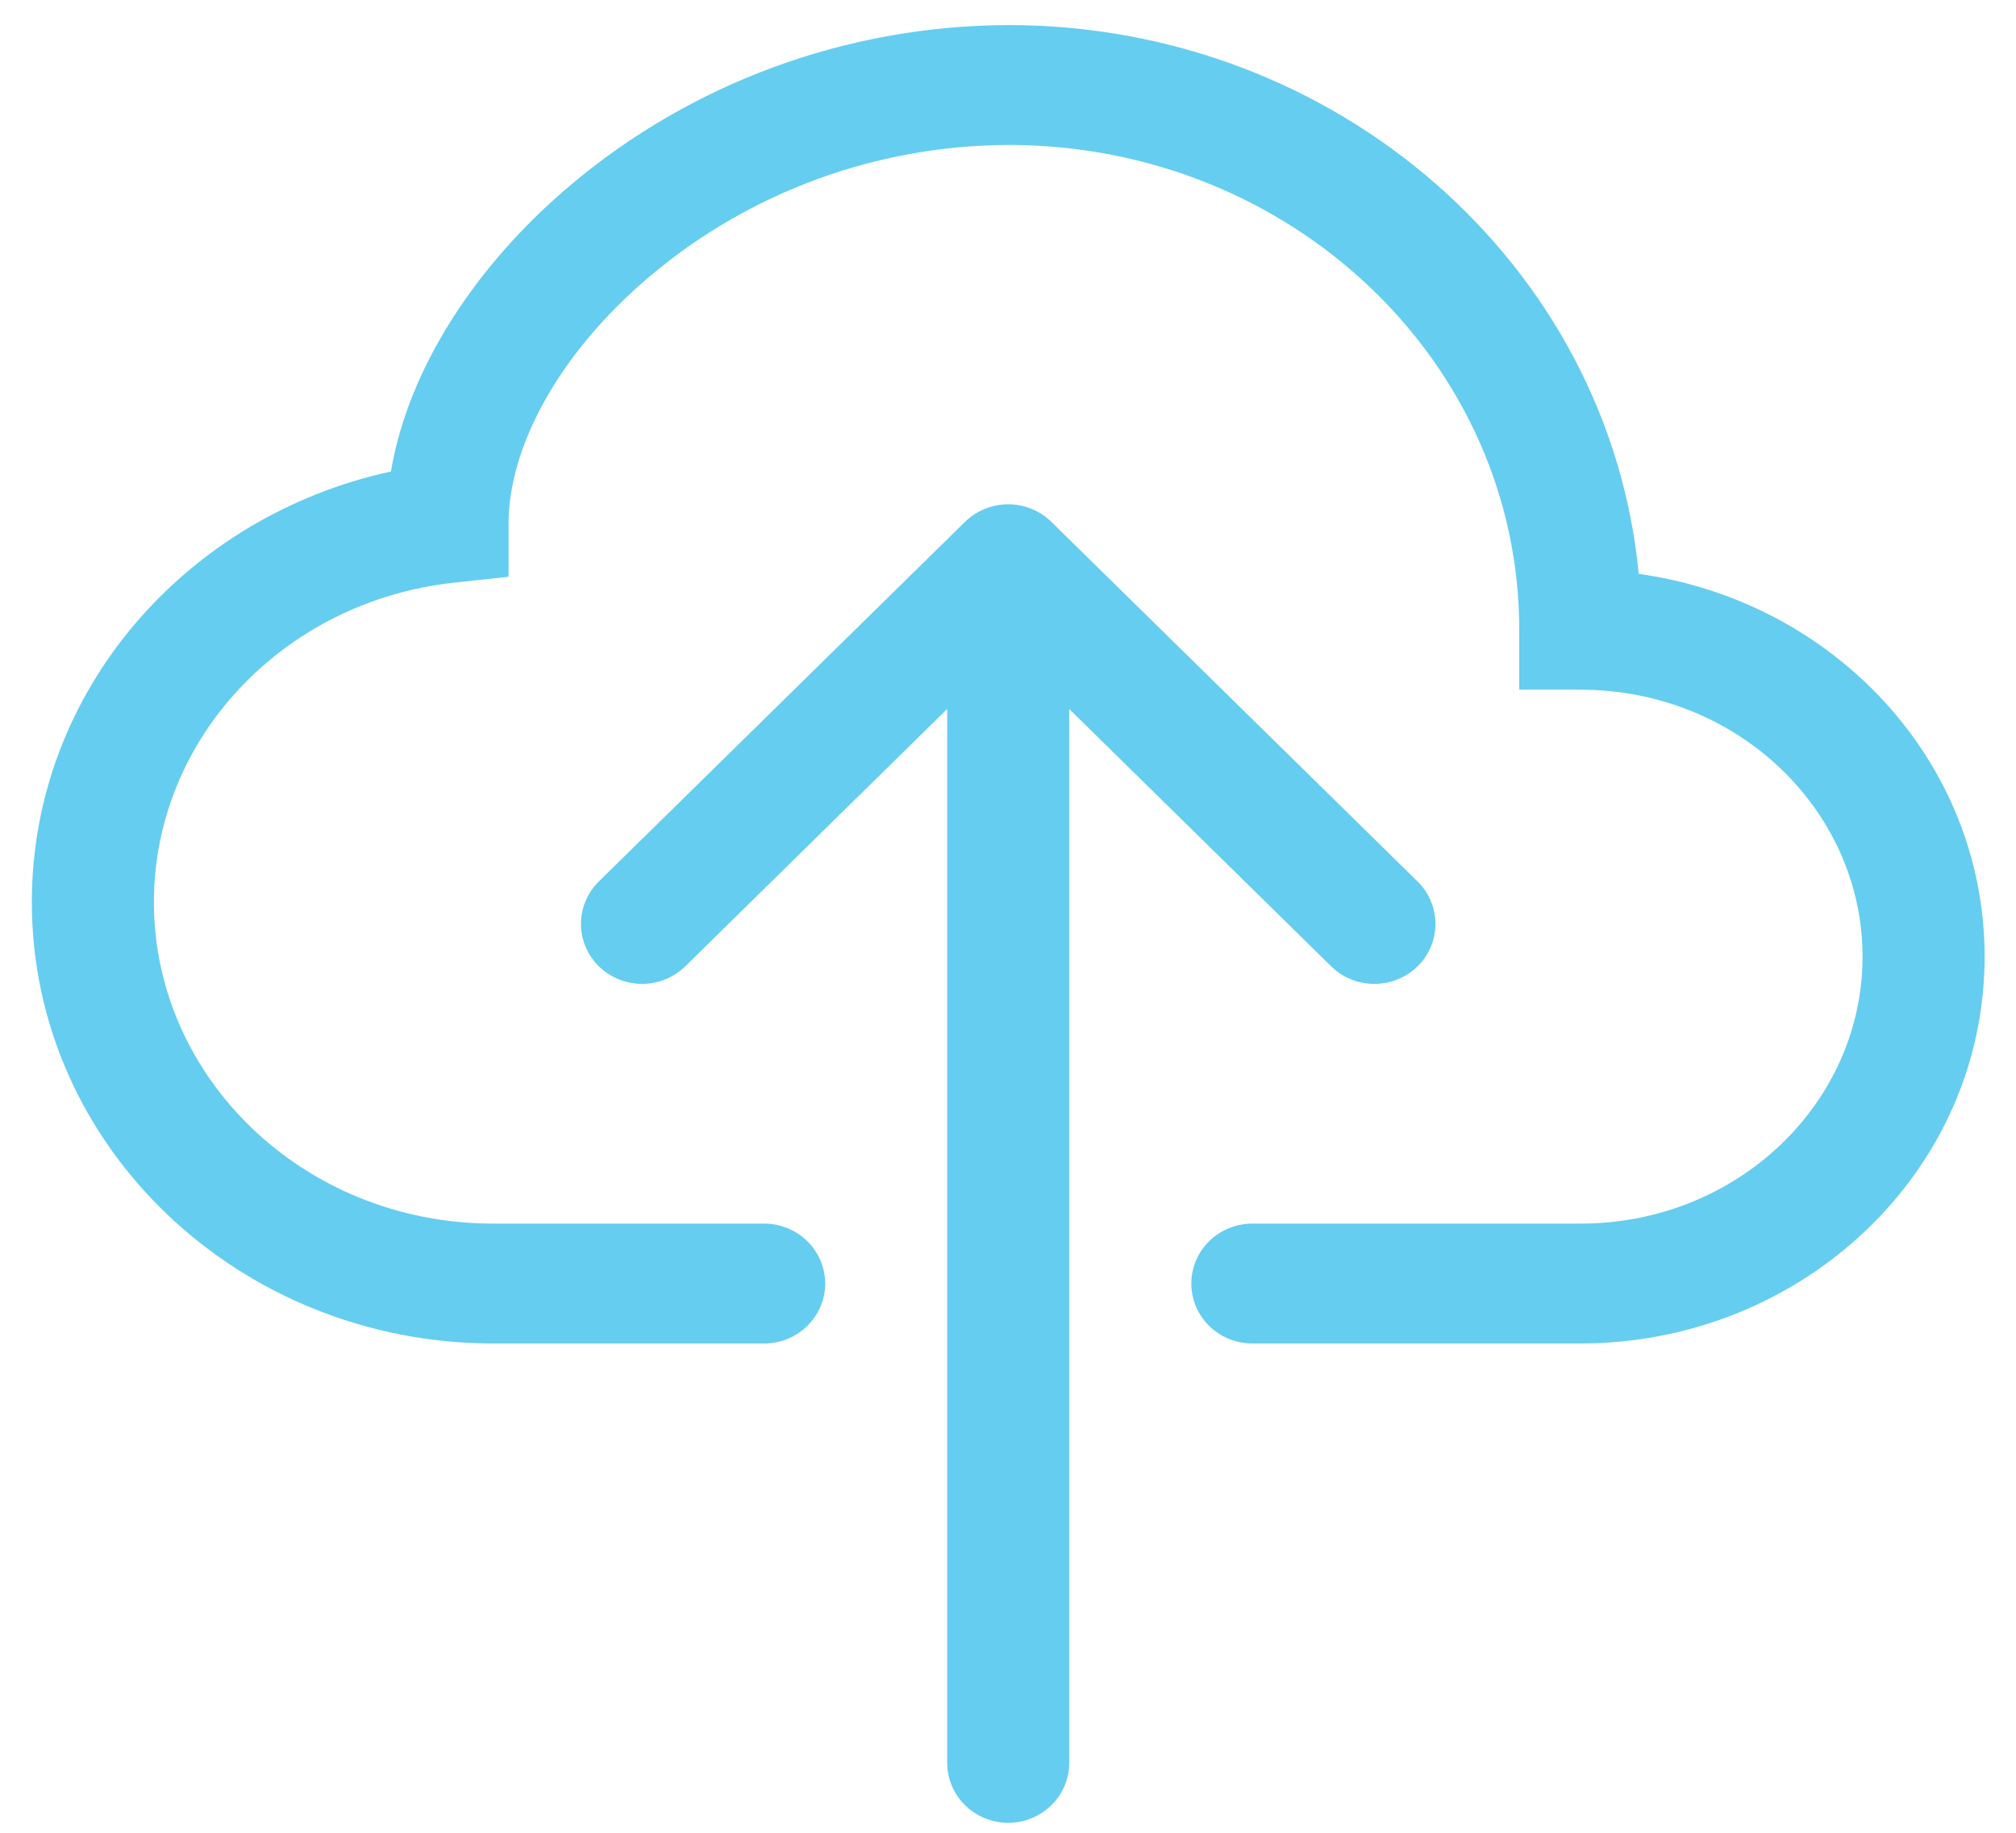 <svg width="44" height="40" viewBox="0 0 44 40" fill="none" xmlns="http://www.w3.org/2000/svg">
<path fill-rule="evenodd" clip-rule="evenodd" d="M12.432 4.057C15.094 1.803 18.49 0.558 22.005 0.547C29.171 0.547 35.119 5.779 35.766 12.525C40.007 13.113 43.315 16.6 43.315 20.88C43.315 25.578 39.325 29.321 34.49 29.321L27.333 29.321C26.979 29.321 26.641 29.183 26.391 28.938C26.141 28.692 26.001 28.36 26.001 28.013C26.001 27.666 26.141 27.333 26.391 27.088C26.641 26.843 26.979 26.705 27.333 26.705L34.493 26.705C37.932 26.705 40.651 24.058 40.651 20.88C40.651 17.699 37.934 15.052 34.49 15.052H33.158V13.744C33.161 7.937 28.206 3.163 22.005 3.163C19.128 3.174 16.35 4.194 14.171 6.04C12.155 7.746 11.1 9.802 11.1 11.416V12.588L9.914 12.716C6.193 13.116 3.359 16.116 3.359 19.689C3.359 23.527 6.635 26.705 10.767 26.705H16.678C17.031 26.705 17.37 26.843 17.619 27.088C17.869 27.333 18.01 27.666 18.01 28.013C18.01 28.36 17.869 28.692 17.619 28.938C17.37 29.183 17.031 29.321 16.678 29.321H10.767C5.245 29.321 0.695 25.047 0.695 19.689C0.695 15.078 4.068 11.259 8.532 10.291C8.913 8.033 10.391 5.784 12.432 4.057Z" fill="#65CDF0"/>
<path fill-rule="evenodd" clip-rule="evenodd" d="M21.061 11.39C21.185 11.268 21.332 11.172 21.494 11.106C21.656 11.04 21.829 11.006 22.004 11.006C22.18 11.006 22.353 11.04 22.515 11.106C22.677 11.172 22.824 11.268 22.947 11.39L30.939 19.238C31.189 19.483 31.329 19.816 31.329 20.163C31.329 20.511 31.189 20.844 30.939 21.09C30.689 21.335 30.349 21.473 29.996 21.473C29.642 21.473 29.303 21.335 29.053 21.09L23.336 15.473L23.336 38.474C23.336 38.821 23.196 39.154 22.946 39.399C22.696 39.644 22.358 39.782 22.004 39.782C21.651 39.782 21.312 39.644 21.063 39.399C20.813 39.154 20.673 38.821 20.673 38.474L20.673 15.473L14.956 21.09C14.706 21.335 14.367 21.473 14.013 21.473C13.66 21.473 13.32 21.335 13.07 21.09C12.82 20.844 12.68 20.511 12.68 20.163C12.68 19.816 12.82 19.483 13.07 19.238L21.061 11.39Z" fill="#65CDF0"/>
</svg>
